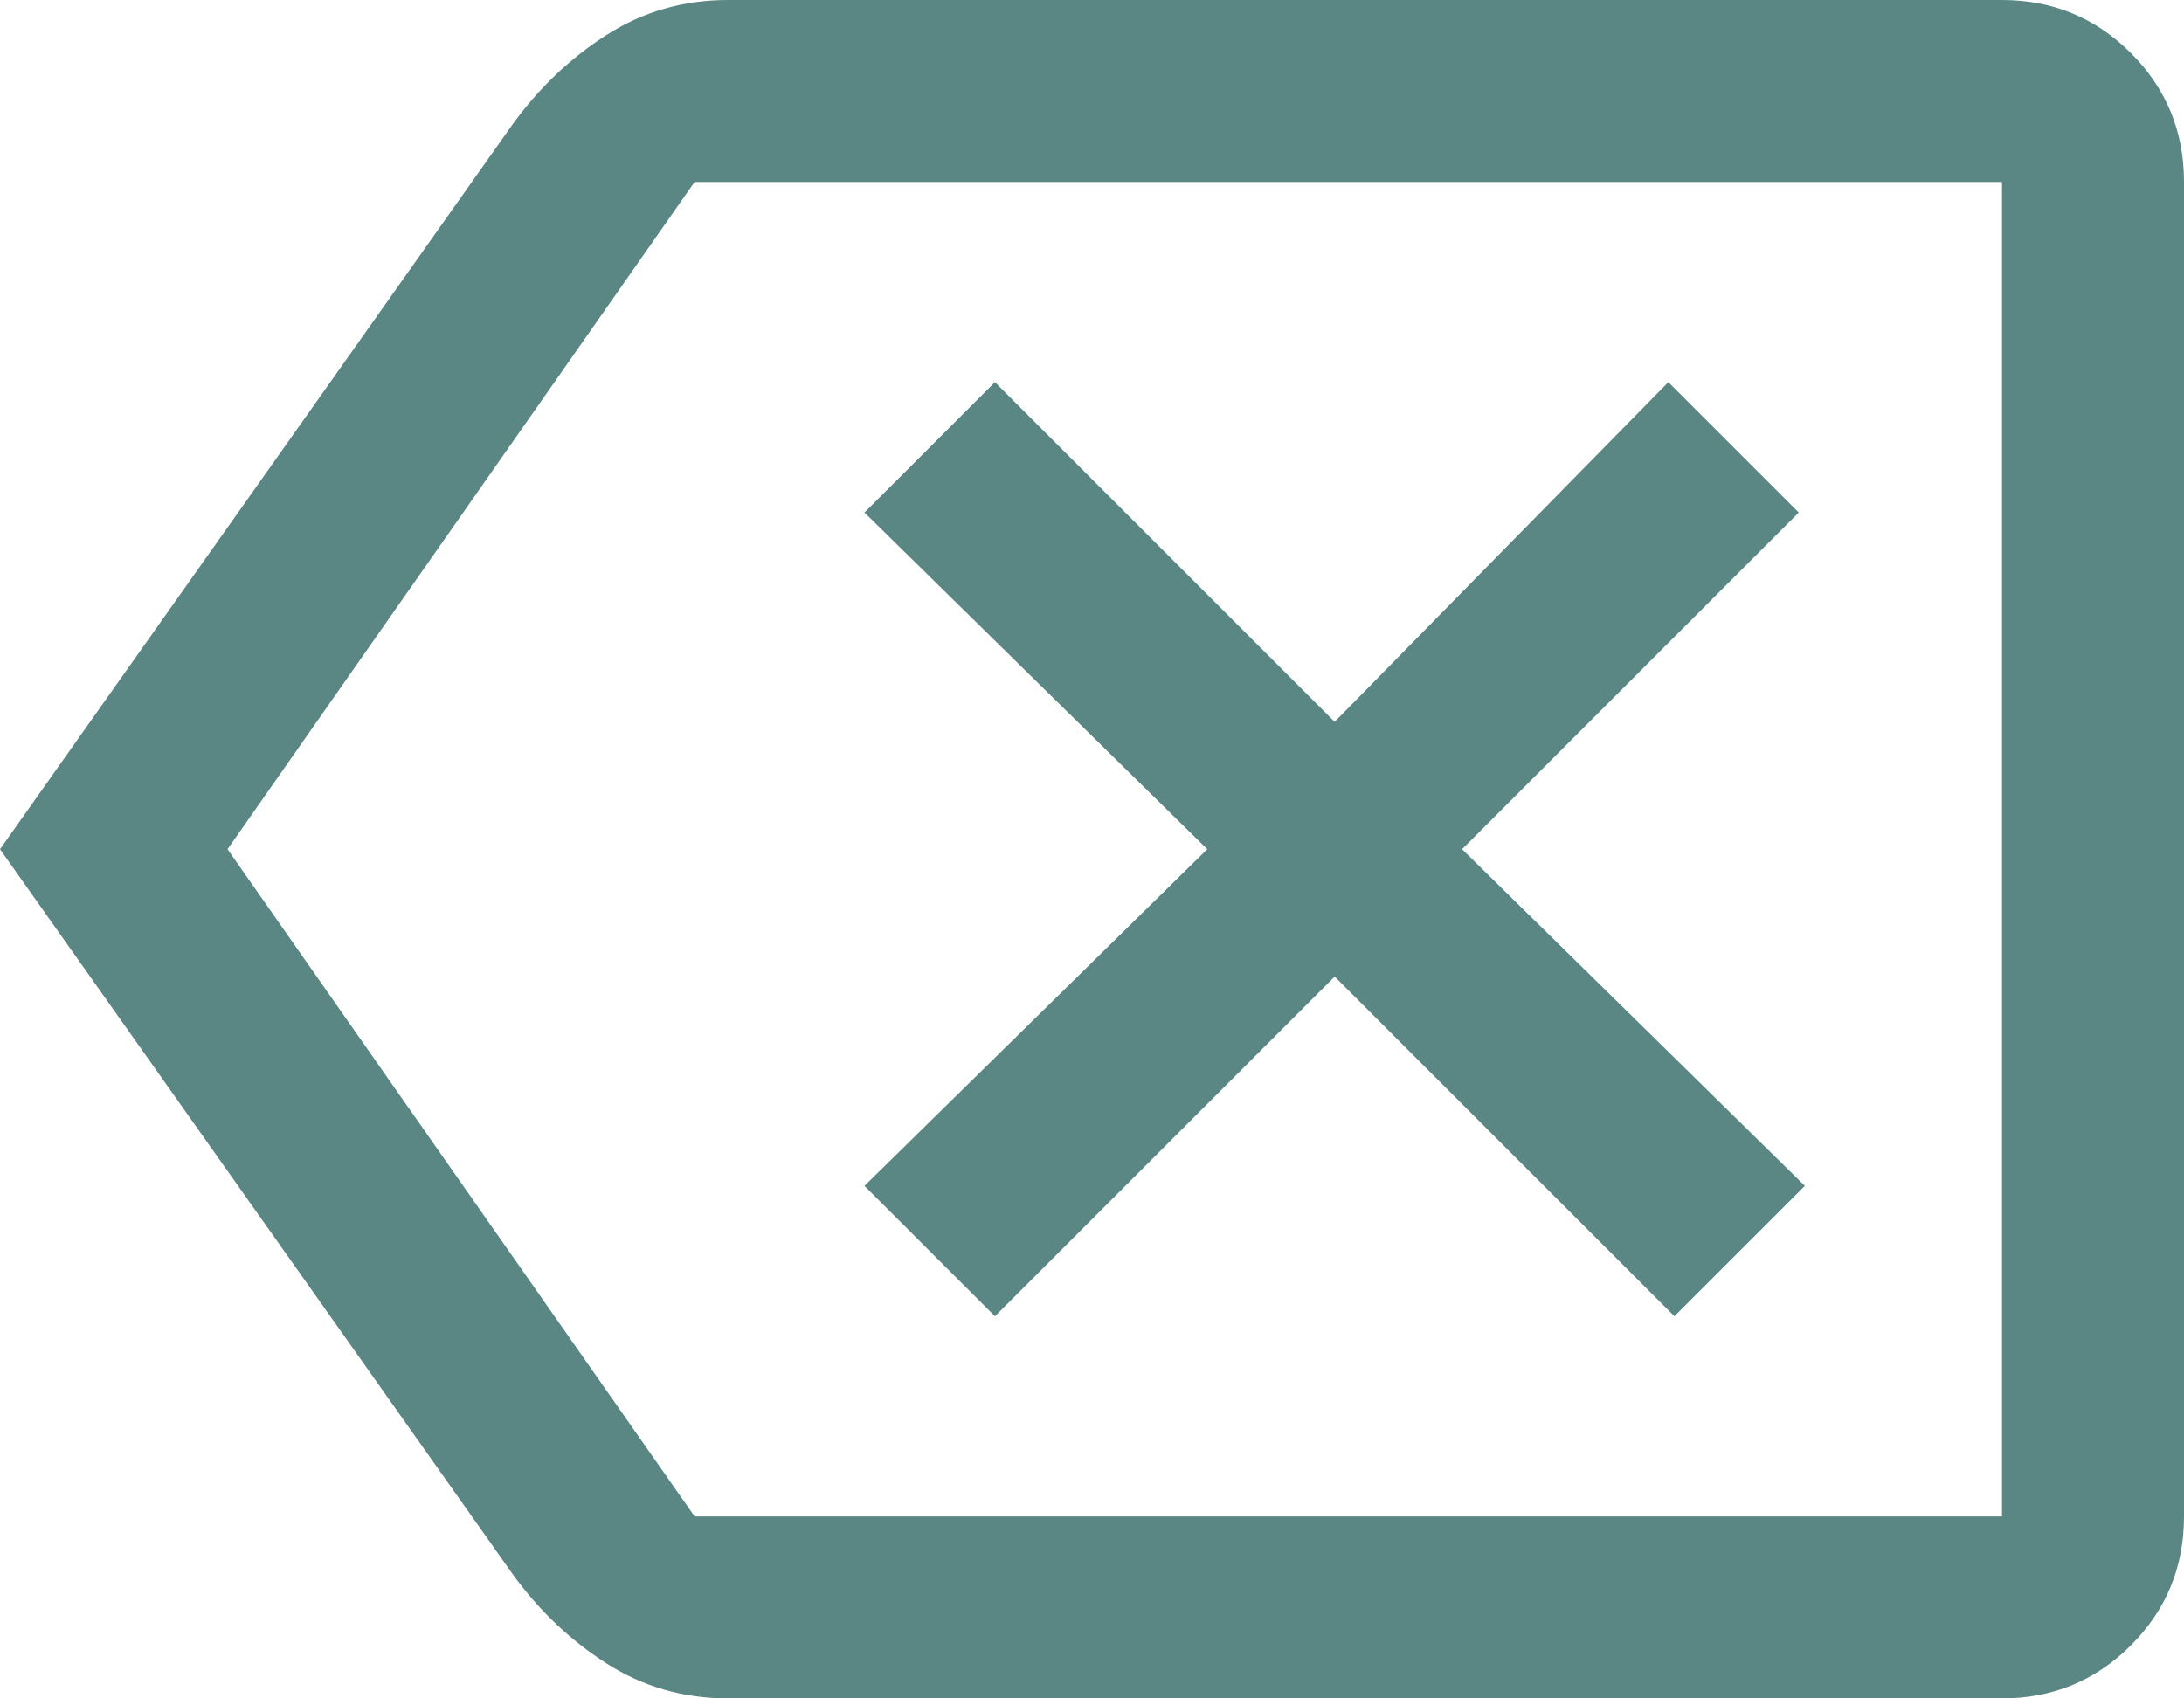 <svg width="45" height="35" viewBox="0 0 45 35" fill="none" xmlns="http://www.w3.org/2000/svg">
<path d="M20.5 27.125L27.5 20.125L34.5 27.125L37.188 24.438L30.125 17.5L37.062 10.562L34.375 7.875L27.5 14.875L20.5 7.875L17.812 10.562L24.875 17.5L17.812 24.438L20.5 27.125ZM0 17.5L10.562 2.562C11.104 1.812 11.75 1.198 12.5 0.719C13.25 0.24 14.083 0 15 0H41.25C42.292 0 43.177 0.365 43.906 1.094C44.635 1.823 45 2.708 45 3.75V31.25C45 32.292 44.635 33.177 43.906 33.906C43.177 34.635 42.292 35 41.25 35H15C14.083 35 13.25 34.76 12.5 34.281C11.75 33.802 11.104 33.188 10.562 32.438L0 17.5ZM4.688 17.5L14.312 31.25H41.25V3.75H14.312L4.688 17.5ZM41.25 17.5V3.75V31.25V17.5Z" fill="#5A8784"/>
</svg>
